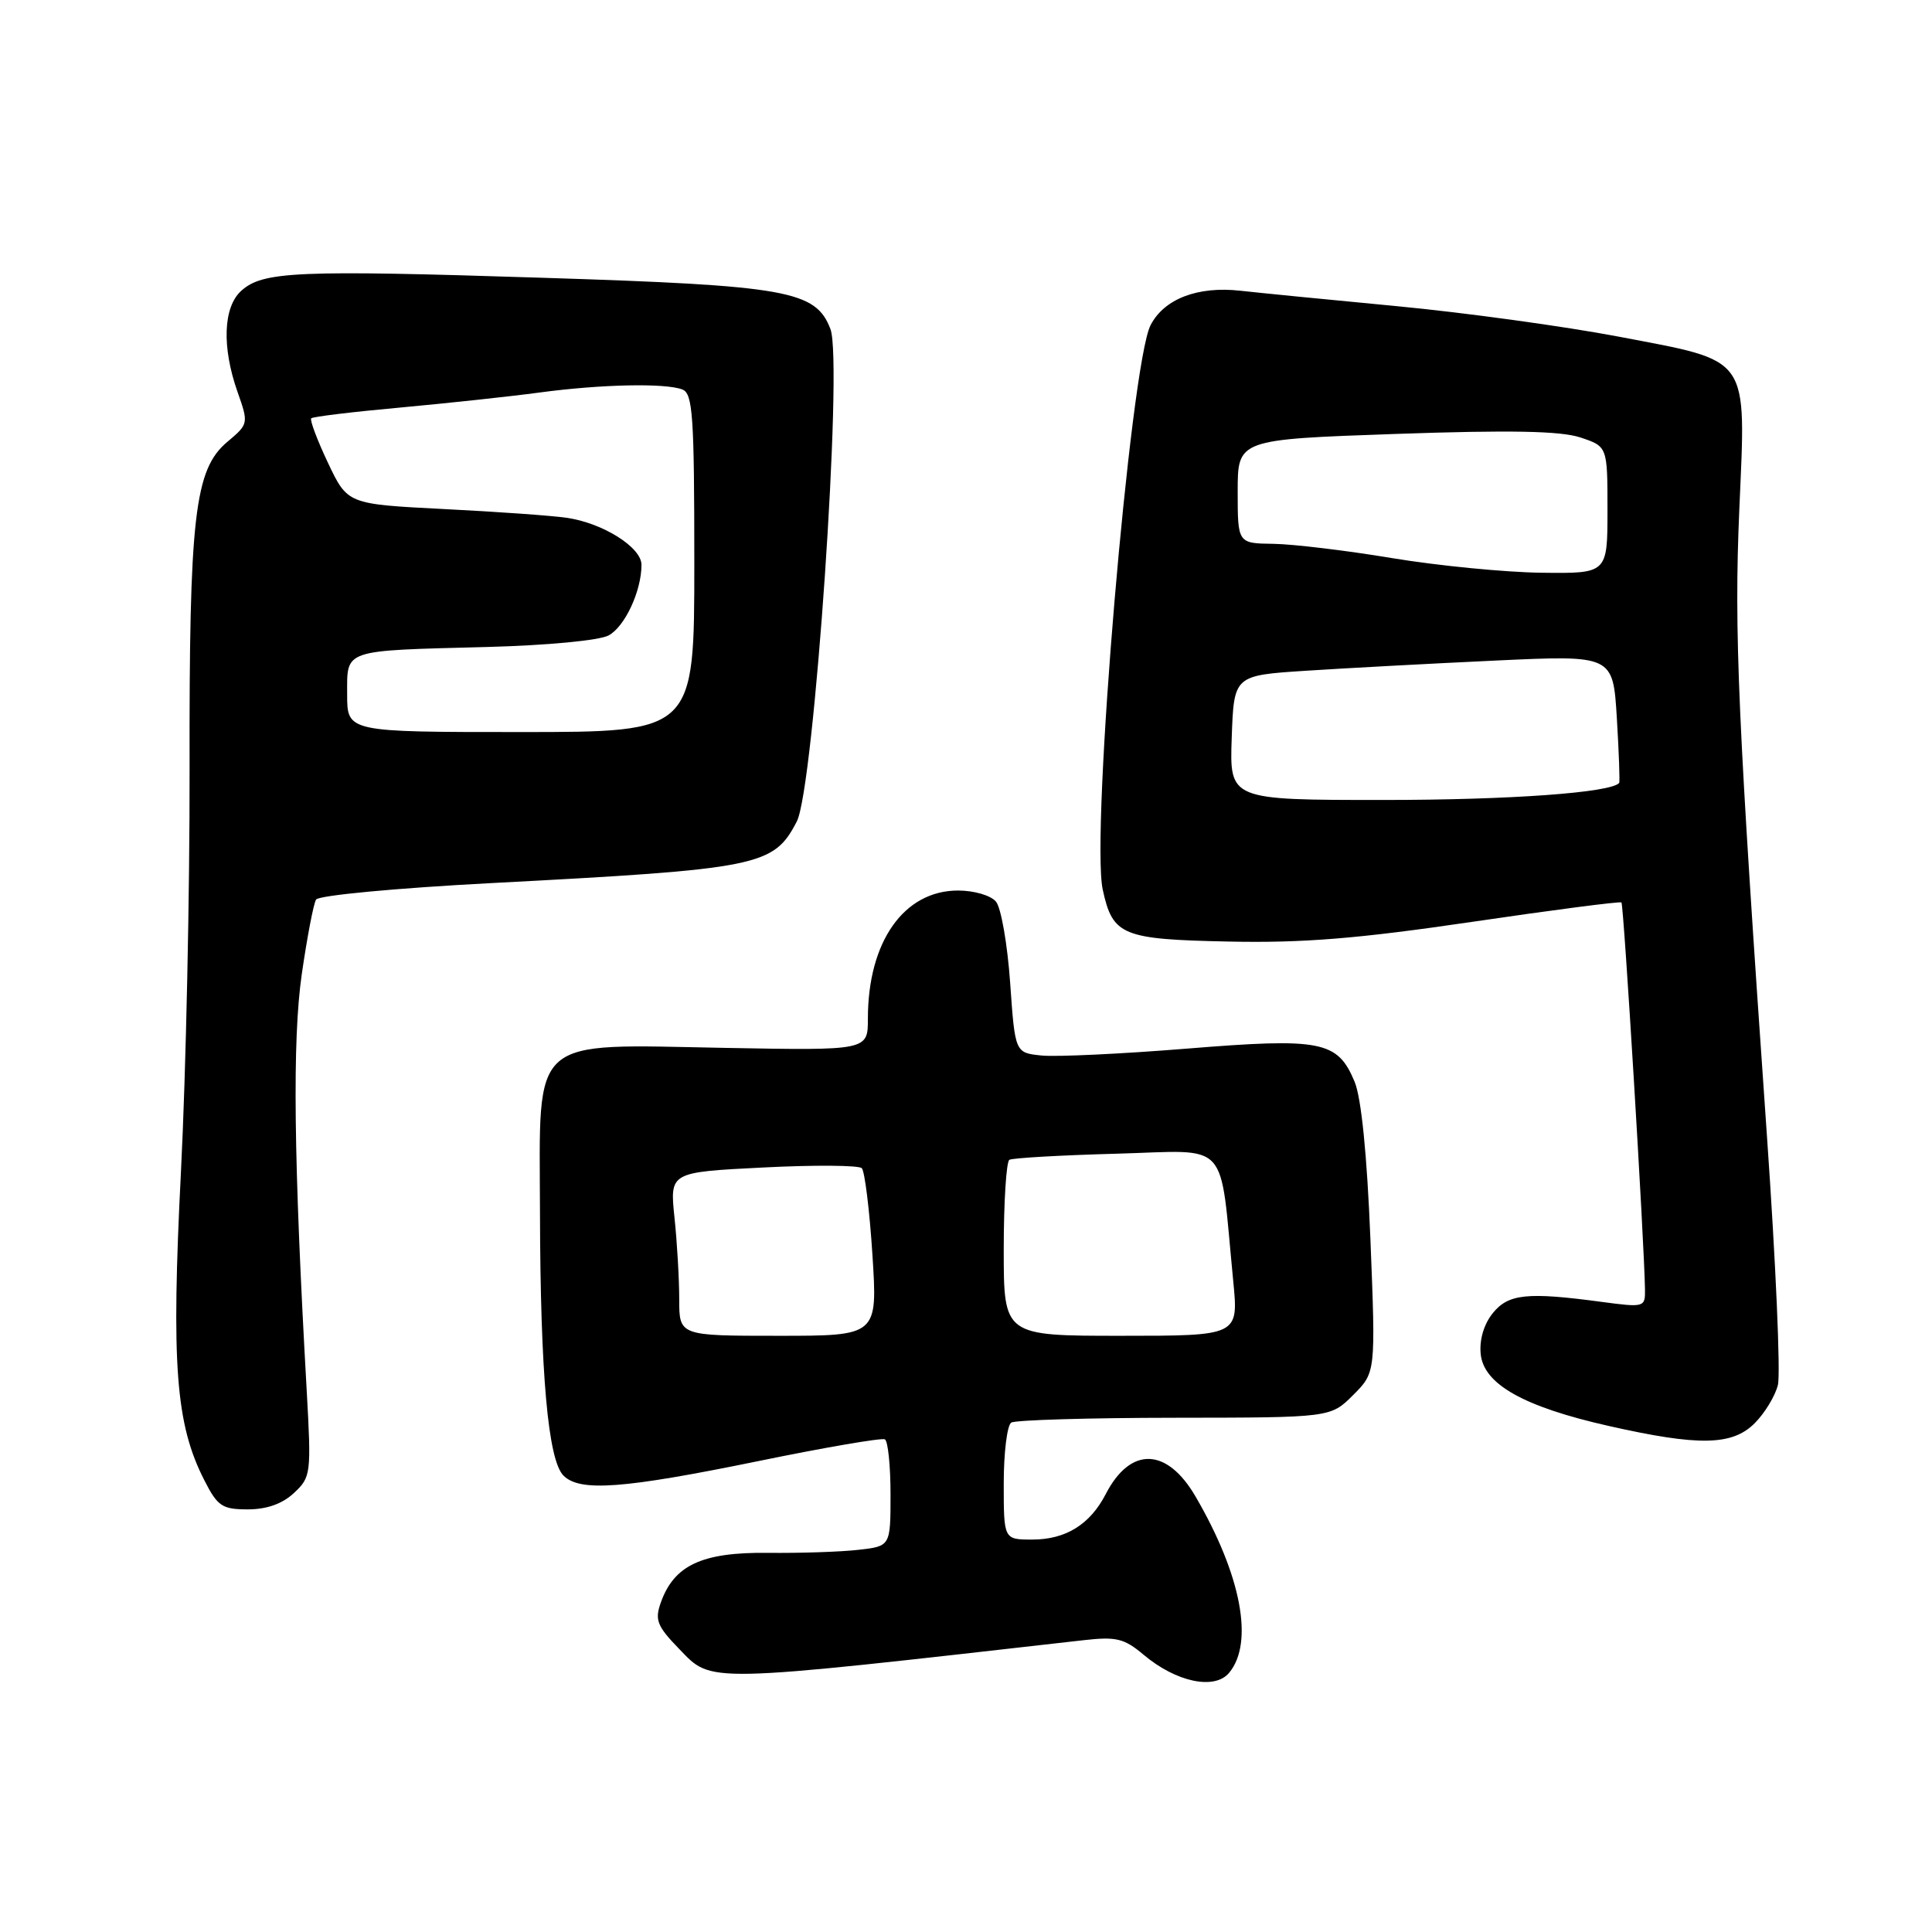 <?xml version="1.0" encoding="UTF-8" standalone="no"?>
<!DOCTYPE svg PUBLIC "-//W3C//DTD SVG 1.1//EN" "http://www.w3.org/Graphics/SVG/1.1/DTD/svg11.dtd" >
<svg xmlns="http://www.w3.org/2000/svg" xmlns:xlink="http://www.w3.org/1999/xlink" version="1.1" viewBox="0 0 256 256">
 <g >
 <path fill="currentColor"
d=" M 162.87 221.65 C 166.18 217.67 164.47 208.69 158.43 198.32 C 154.63 191.78 149.79 191.64 146.52 197.97 C 144.43 202.01 141.21 204.00 136.78 204.00 C 133.00 204.00 133.00 204.00 133.00 196.56 C 133.00 192.47 133.45 188.84 134.00 188.50 C 134.55 188.16 144.29 187.87 155.65 187.86 C 176.31 187.84 176.31 187.84 179.30 184.85 C 182.29 181.86 182.29 181.86 181.59 164.26 C 181.14 153.01 180.38 145.46 179.49 143.33 C 177.23 137.92 175.11 137.50 157.24 138.95 C 148.59 139.65 139.93 140.06 138.00 139.86 C 134.50 139.50 134.50 139.50 133.85 130.22 C 133.49 125.12 132.65 120.28 131.97 119.47 C 131.29 118.65 129.08 118.00 126.95 118.00 C 119.77 118.00 115.00 124.78 115.00 134.97 C 115.00 139.20 115.00 139.20 96.08 138.85 C 69.97 138.37 71.49 137.02 71.55 160.62 C 71.60 182.07 72.62 193.47 74.66 195.52 C 76.84 197.70 82.53 197.28 100.50 193.60 C 109.30 191.79 116.84 190.50 117.25 190.72 C 117.66 190.94 118.00 194.21 118.00 198.00 C 118.00 204.88 118.00 204.88 113.75 205.36 C 111.41 205.63 105.99 205.81 101.70 205.76 C 93.02 205.67 89.32 207.39 87.56 212.35 C 86.74 214.65 87.06 215.47 90.00 218.50 C 94.41 223.05 92.93 223.08 143.53 217.34 C 147.91 216.84 148.95 217.09 151.53 219.26 C 155.85 222.90 160.95 223.97 162.87 221.65 Z  M 38.95 197.83 C 41.21 195.72 41.26 195.32 40.63 184.08 C 38.91 153.64 38.73 137.87 39.98 129.13 C 40.69 124.22 41.54 119.75 41.88 119.20 C 42.23 118.64 52.48 117.68 65.00 117.02 C 100.66 115.15 102.51 114.78 105.58 108.85 C 107.87 104.42 111.73 48.05 110.04 43.61 C 108.10 38.51 104.38 37.84 72.00 36.81 C 39.31 35.76 34.81 35.95 31.96 38.54 C 29.57 40.70 29.38 46.00 31.48 51.95 C 32.95 56.12 32.94 56.18 30.12 58.55 C 25.77 62.21 25.06 68.41 25.12 102.00 C 25.15 118.22 24.64 142.17 23.98 155.20 C 22.68 180.85 23.27 188.70 27.08 196.15 C 28.83 199.59 29.44 200.00 32.83 200.00 C 35.34 200.00 37.41 199.27 38.95 197.83 Z  M 232.50 188.59 C 233.83 187.26 235.22 184.98 235.58 183.52 C 235.95 182.06 235.30 167.28 234.14 150.68 C 230.27 95.29 229.76 83.81 230.47 67.46 C 231.35 46.92 232.09 47.97 214.50 44.61 C 207.35 43.25 194.07 41.42 185.00 40.56 C 175.93 39.70 166.62 38.78 164.32 38.52 C 158.70 37.90 154.26 39.60 152.46 43.08 C 149.78 48.27 144.50 110.48 146.12 117.89 C 147.44 123.96 148.67 124.47 162.78 124.76 C 172.64 124.97 179.89 124.38 195.00 122.16 C 205.72 120.58 214.66 119.42 214.85 119.58 C 215.15 119.83 217.88 164.63 217.97 170.89 C 218.00 173.22 217.87 173.26 212.25 172.51 C 202.36 171.18 199.87 171.44 197.80 174.00 C 196.63 175.45 196.01 177.52 196.20 179.41 C 196.59 183.42 201.91 186.41 213.18 188.95 C 225.09 191.64 229.53 191.56 232.50 188.59 Z  M 90.00 172.15 C 90.00 169.48 89.72 164.60 89.37 161.31 C 88.75 155.32 88.75 155.32 101.11 154.70 C 107.91 154.35 113.80 154.40 114.19 154.79 C 114.58 155.18 115.22 160.34 115.60 166.25 C 116.29 177.00 116.29 177.00 103.15 177.00 C 90.00 177.00 90.00 177.00 90.00 172.15 Z  M 133.00 165.56 C 133.00 159.27 133.34 153.92 133.75 153.68 C 134.16 153.44 140.57 153.07 147.99 152.87 C 163.17 152.45 161.55 150.69 163.41 169.75 C 164.12 177.00 164.12 177.00 148.56 177.00 C 133.00 177.00 133.00 177.00 133.00 165.56 Z  M 46.00 92.02 C 46.00 85.98 45.26 86.23 64.50 85.73 C 72.49 85.52 79.42 84.86 80.64 84.20 C 82.80 83.04 85.00 78.31 85.00 74.84 C 85.00 72.52 79.86 69.29 75.08 68.61 C 73.11 68.32 65.77 67.80 58.78 67.45 C 46.05 66.80 46.05 66.80 43.45 61.31 C 42.02 58.29 41.03 55.64 41.24 55.43 C 41.45 55.21 46.77 54.57 53.06 54.00 C 59.35 53.42 67.65 52.53 71.50 52.01 C 79.61 50.92 88.14 50.73 90.42 51.61 C 91.80 52.14 92.00 55.11 92.00 74.61 C 92.00 97.00 92.00 97.00 69.00 97.00 C 46.00 97.00 46.00 97.00 46.00 92.02 Z  M 163.21 97.75 C 163.50 89.50 163.50 89.50 173.00 88.88 C 178.22 88.54 189.53 87.93 198.12 87.53 C 213.73 86.80 213.73 86.80 214.24 95.15 C 214.52 99.74 214.65 103.61 214.55 103.74 C 213.50 105.03 200.08 106.00 183.32 106.00 C 162.92 106.00 162.92 106.00 163.21 97.75 Z  M 184.50 73.96 C 178.45 72.95 171.36 72.10 168.75 72.06 C 164.00 72.00 164.00 72.00 164.00 65.12 C 164.00 58.23 164.00 58.23 184.89 57.50 C 200.11 56.97 206.77 57.10 209.39 57.96 C 213.00 59.16 213.00 59.16 213.00 67.58 C 213.00 76.00 213.00 76.00 204.25 75.89 C 199.44 75.83 190.55 74.96 184.50 73.96 Z "/>
</g>
</svg>